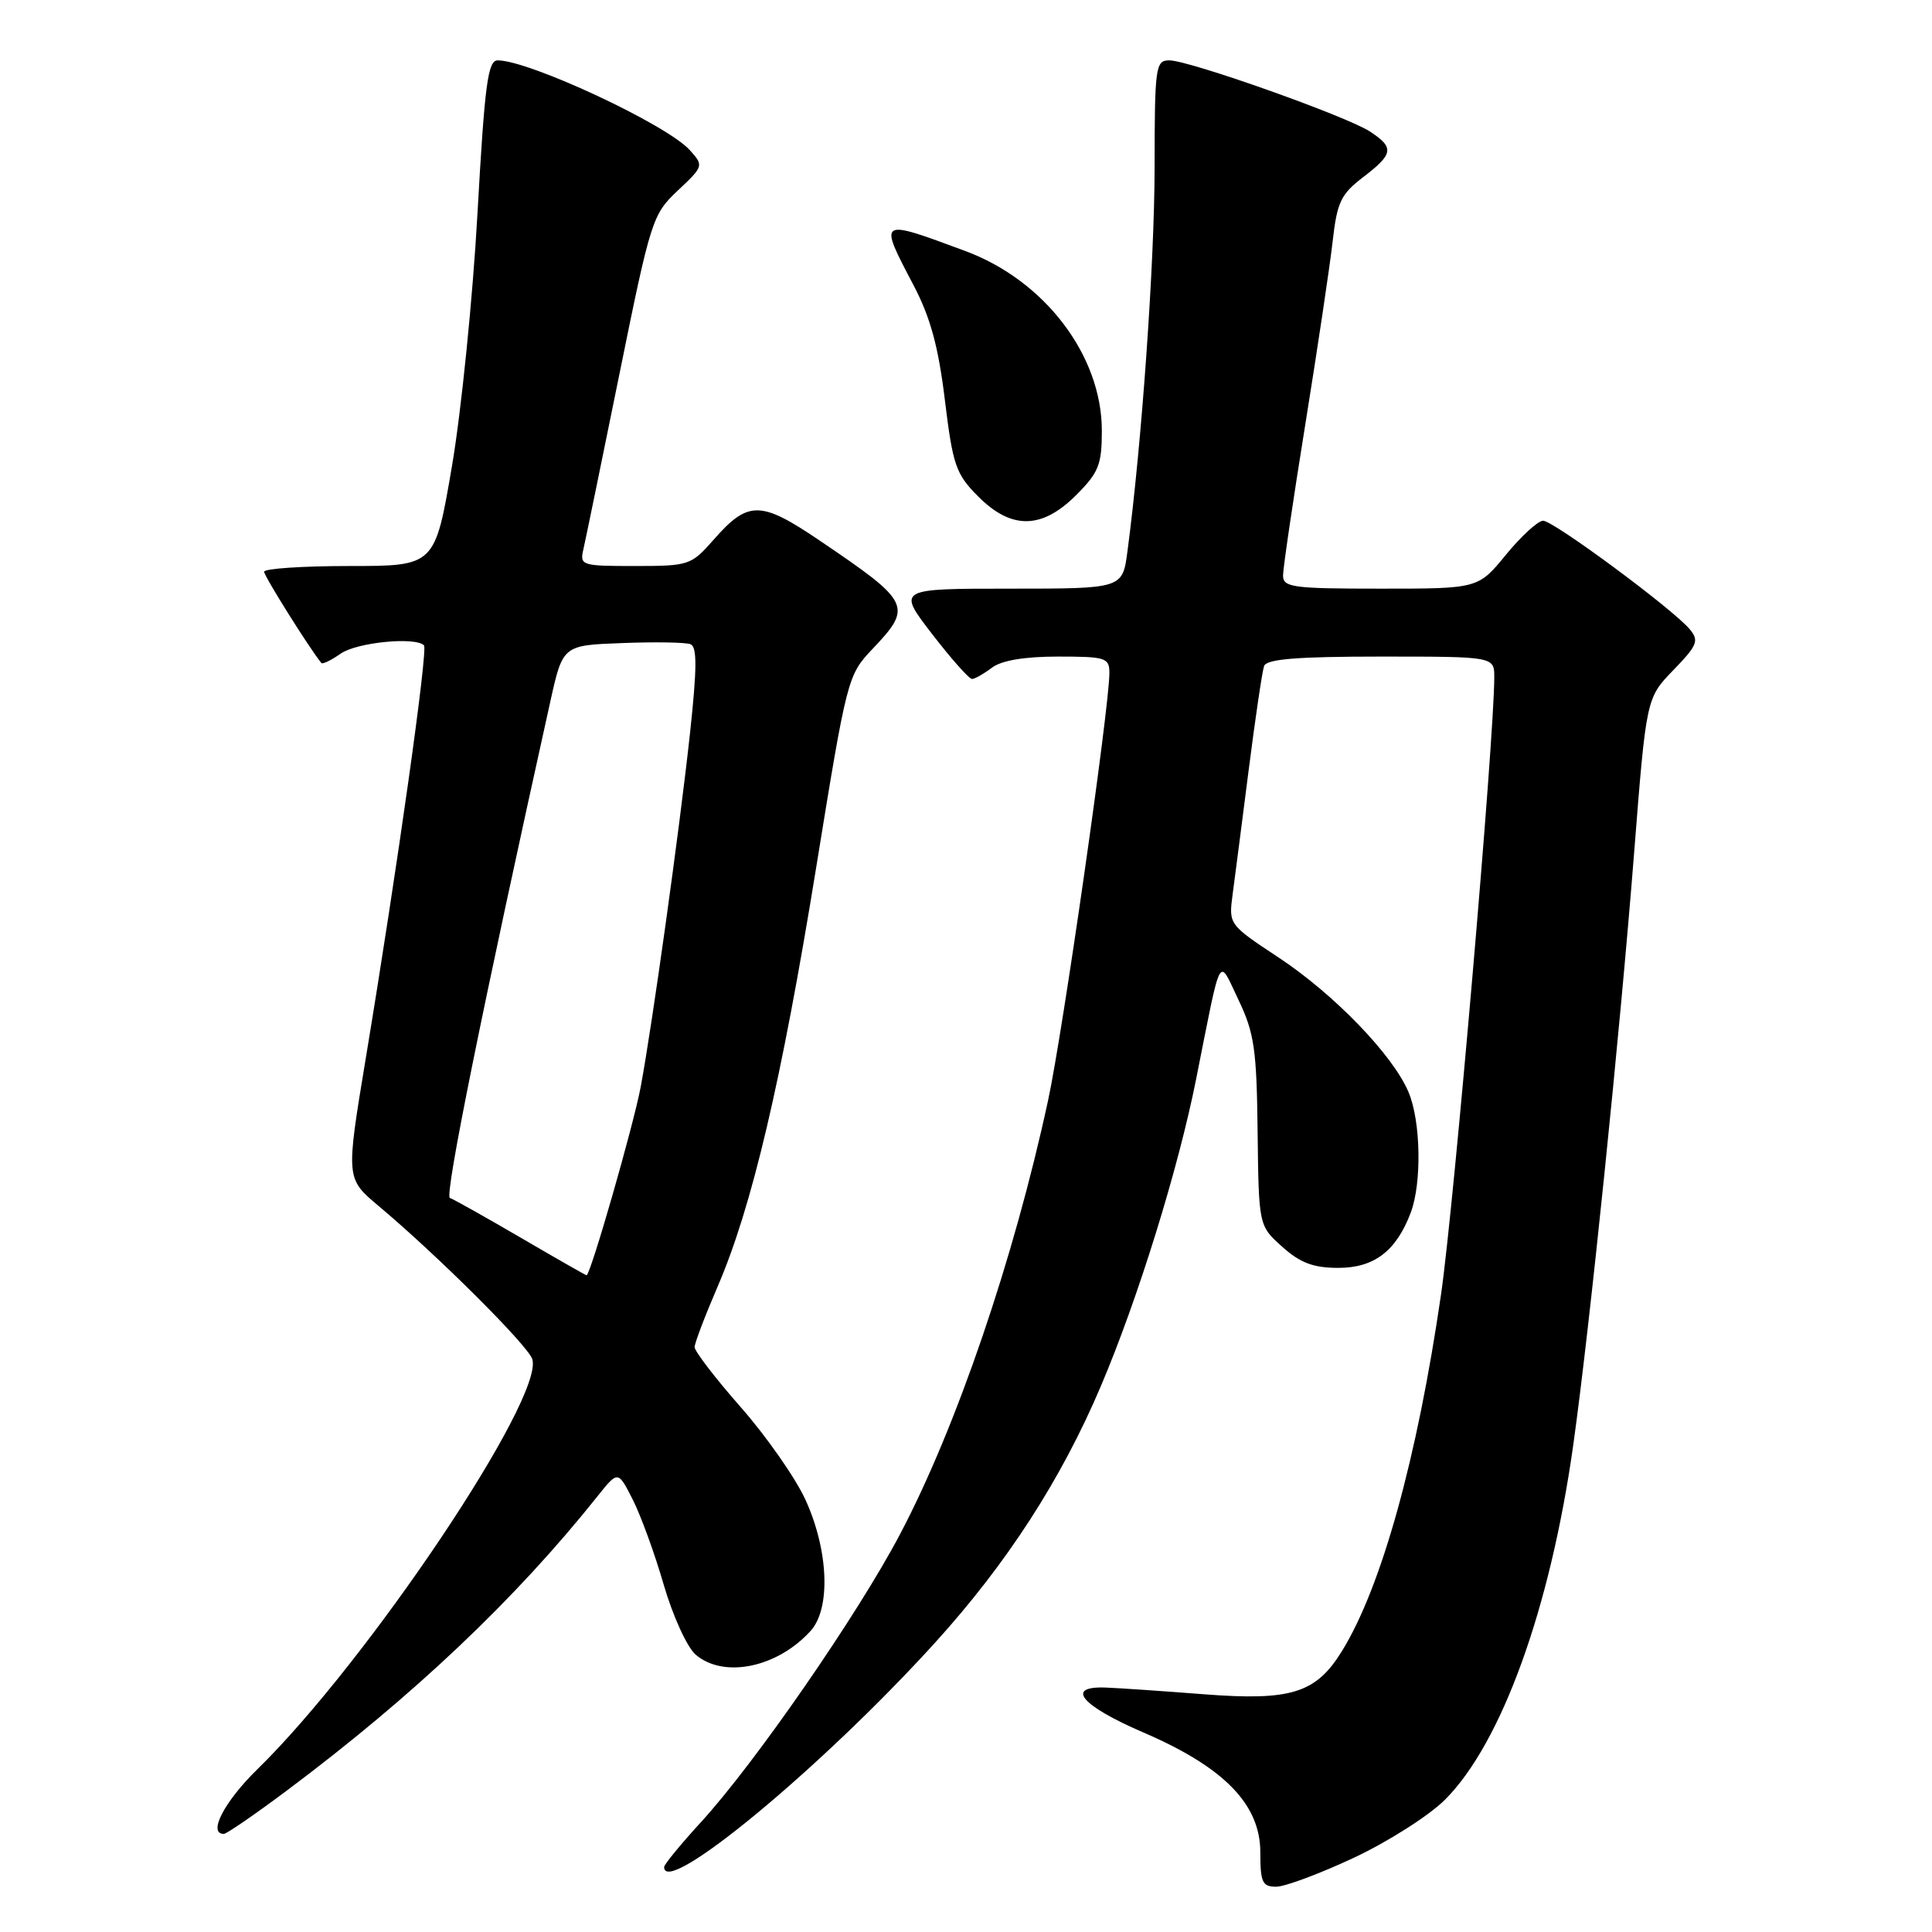 <?xml version="1.0" encoding="UTF-8" standalone="no"?>
<!DOCTYPE svg PUBLIC "-//W3C//DTD SVG 1.1//EN" "http://www.w3.org/Graphics/SVG/1.1/DTD/svg11.dtd" >
<svg xmlns="http://www.w3.org/2000/svg" xmlns:xlink="http://www.w3.org/1999/xlink" version="1.1" viewBox="0 0 256 256">
 <g >
 <path fill="currentColor"
d=" M 179.42 246.15 C 183.93 244.03 189.36 240.58 191.47 238.47 C 198.96 230.98 205.42 213.12 208.46 191.50 C 210.64 175.95 214.63 137.14 216.53 113.00 C 218.14 92.50 218.14 92.50 221.73 88.79 C 224.91 85.51 225.16 84.90 223.91 83.39 C 221.73 80.75 205.85 69.00 204.47 69.00 C 203.79 69.00 201.58 71.03 199.55 73.50 C 195.87 78.00 195.87 78.00 182.93 78.00 C 171.28 78.00 170.00 77.83 170.01 76.25 C 170.01 75.29 171.34 66.28 172.96 56.23 C 174.58 46.18 176.21 35.28 176.58 32.00 C 177.17 26.78 177.67 25.73 180.63 23.47 C 184.65 20.40 184.78 19.56 181.53 17.43 C 178.43 15.40 157.57 8.00 154.95 8.00 C 153.11 8.00 153.00 8.80 152.99 22.25 C 152.98 34.85 151.28 58.88 149.39 73.08 C 148.74 78.00 148.74 78.00 133.81 78.00 C 118.88 78.00 118.88 78.00 123.50 84.00 C 126.04 87.30 128.43 89.99 128.81 89.97 C 129.19 89.95 130.37 89.28 131.44 88.47 C 132.71 87.51 135.75 87.00 140.19 87.00 C 146.52 87.00 147.00 87.15 147.00 89.18 C 147.00 93.72 140.81 136.89 138.87 145.84 C 134.34 166.82 126.73 189.12 119.26 203.29 C 113.67 213.91 100.11 233.53 92.93 241.39 C 90.22 244.35 88.00 247.05 88.00 247.39 C 88.00 251.48 108.86 234.22 123.84 217.73 C 133.40 207.20 140.61 196.06 145.87 183.67 C 150.80 172.06 156.13 154.87 158.49 143.00 C 161.92 125.79 161.38 126.79 164.11 132.50 C 166.20 136.87 166.52 139.07 166.64 149.96 C 166.79 162.42 166.79 162.42 169.91 165.21 C 172.30 167.35 174.04 168.00 177.34 168.00 C 182.08 168.00 185.01 165.77 186.93 160.68 C 188.41 156.77 188.27 148.57 186.64 144.72 C 184.58 139.81 176.80 131.76 169.43 126.88 C 162.81 122.51 162.80 122.49 163.33 118.50 C 163.63 116.30 164.58 108.88 165.46 102.00 C 166.34 95.12 167.25 88.94 167.50 88.25 C 167.82 87.33 171.85 87.00 182.97 87.00 C 198.00 87.00 198.00 87.00 198.00 89.75 C 197.99 97.95 192.68 159.49 190.95 171.48 C 187.80 193.19 183.06 210.28 177.82 218.77 C 174.38 224.36 171.09 225.39 159.54 224.50 C 154.02 224.07 148.15 223.67 146.50 223.61 C 141.07 223.41 143.26 226.01 151.50 229.56 C 162.21 234.17 167.00 239.09 167.00 245.46 C 167.00 249.41 167.27 250.00 169.10 250.00 C 170.26 250.00 174.90 248.27 179.42 246.15 Z  M 37.91 237.33 C 54.75 224.74 68.30 211.91 79.19 198.24 C 81.89 194.86 81.89 194.86 83.83 198.68 C 84.90 200.78 86.76 205.88 87.95 210.00 C 89.16 214.15 91.05 218.28 92.18 219.25 C 95.90 222.44 103.01 220.97 107.42 216.09 C 110.10 213.12 109.79 205.41 106.72 198.71 C 105.41 195.85 101.57 190.35 98.19 186.50 C 94.80 182.65 92.04 179.05 92.04 178.50 C 92.05 177.95 93.42 174.35 95.08 170.50 C 99.62 159.99 103.54 143.33 108.14 115.00 C 112.24 89.74 112.31 89.47 115.64 85.96 C 120.96 80.35 120.69 79.80 108.60 71.62 C 100.74 66.30 99.13 66.30 94.50 71.58 C 91.59 74.89 91.27 75.00 84.14 75.00 C 77.02 75.00 76.80 74.93 77.31 72.75 C 77.59 71.51 79.75 61.05 82.09 49.50 C 86.23 29.11 86.45 28.41 89.82 25.24 C 93.25 22.01 93.26 21.95 91.39 19.88 C 88.34 16.50 70.13 8.00 65.95 8.00 C 64.64 8.00 64.23 11.11 63.27 28.25 C 62.65 39.39 61.13 54.46 59.89 61.75 C 57.63 75.00 57.63 75.00 46.32 75.00 C 40.09 75.00 35.00 75.34 35.00 75.76 C 35.00 76.35 41.00 85.91 42.58 87.85 C 42.74 88.05 43.90 87.48 45.16 86.60 C 47.28 85.12 55.02 84.35 56.18 85.51 C 56.73 86.06 52.68 114.81 48.45 140.33 C 45.83 156.16 45.83 156.16 50.17 159.80 C 58.01 166.38 69.95 178.28 70.53 180.09 C 72.15 185.20 48.71 220.17 34.08 234.46 C 29.71 238.74 27.50 243.00 29.66 243.00 C 30.02 243.00 33.74 240.45 37.91 237.33 Z  M 142.60 65.60 C 145.58 62.62 146.00 61.57 146.00 57.07 C 146.00 47.11 138.43 37.15 127.88 33.25 C 116.34 28.97 116.40 28.93 121.02 37.74 C 123.28 42.03 124.34 45.92 125.20 53.00 C 126.25 61.63 126.65 62.80 129.58 65.75 C 134.00 70.21 138.04 70.16 142.60 65.60 Z  M 69.00 164.00 C 64.33 161.28 60.10 158.90 59.61 158.73 C 58.88 158.46 63.95 133.40 72.91 93.00 C 74.57 85.50 74.57 85.50 82.45 85.21 C 86.78 85.04 90.85 85.11 91.49 85.36 C 92.38 85.70 92.36 88.52 91.43 97.15 C 90.04 109.94 86.45 135.68 84.90 144.00 C 83.95 149.09 78.22 169.03 77.72 168.98 C 77.60 168.97 73.67 166.73 69.00 164.00 Z "/>
</g>
</svg>